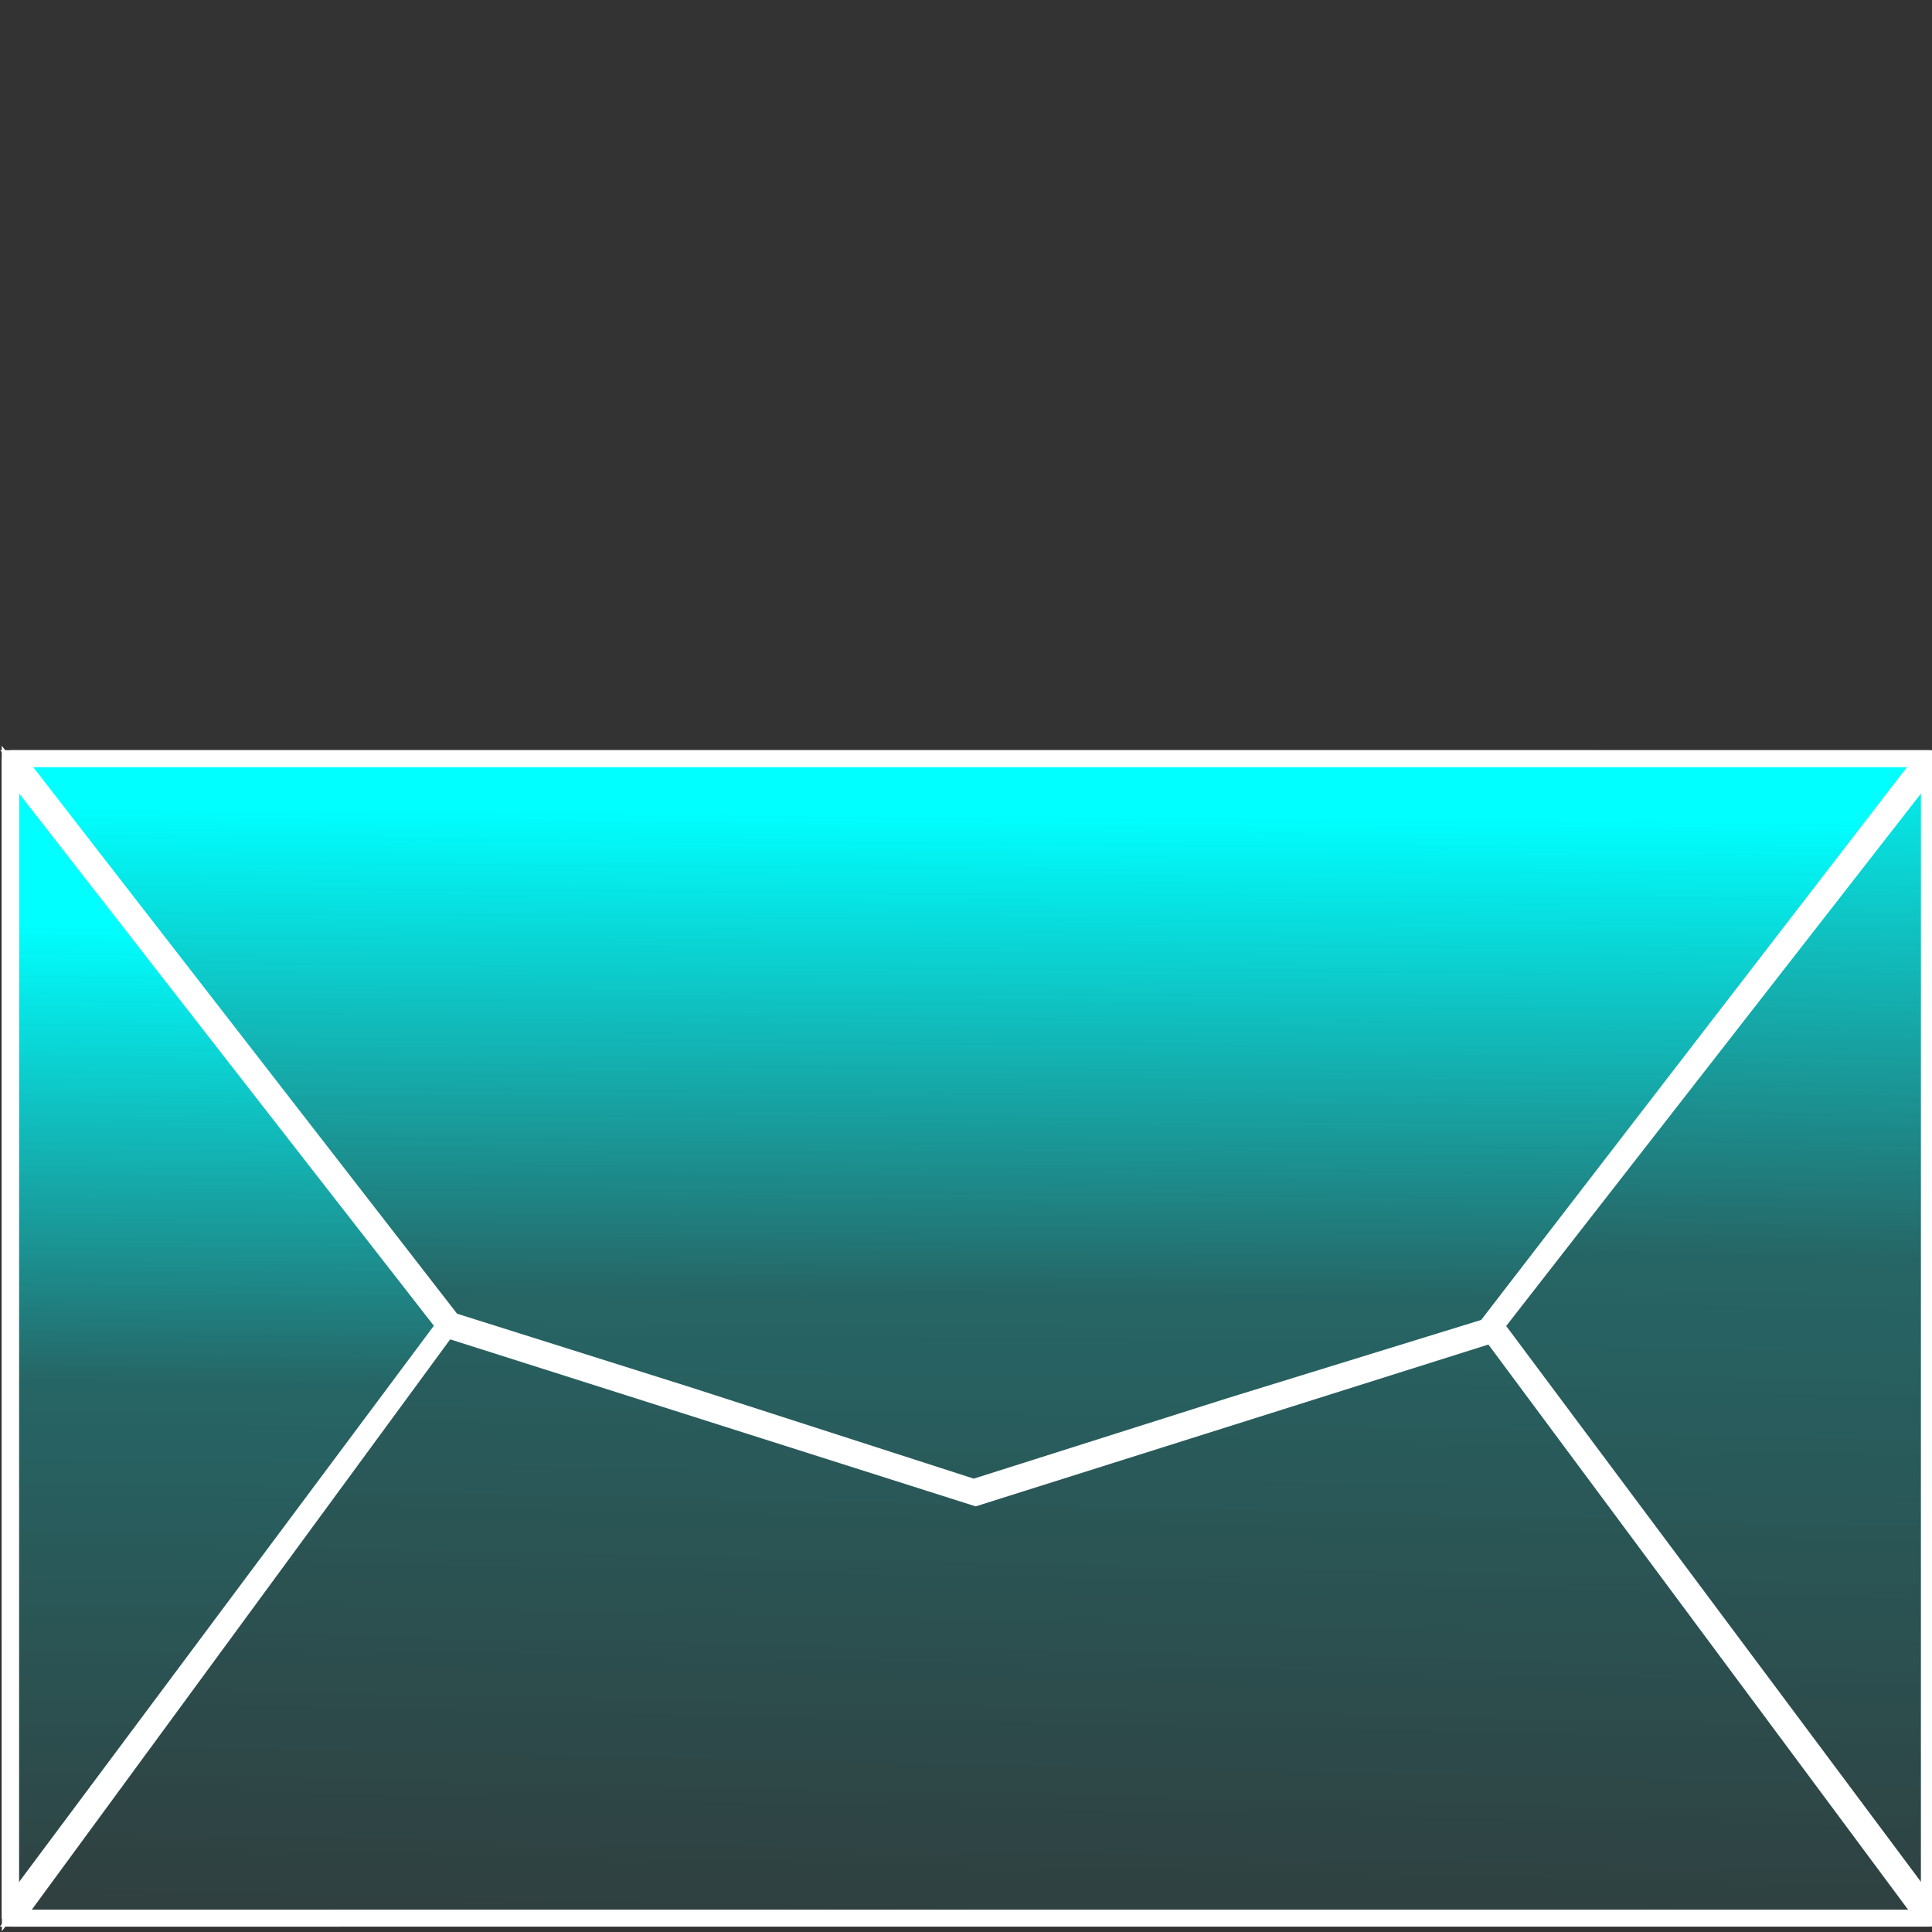 <?xml version="1.0" encoding="UTF-8" standalone="no"?>
<svg
   width="40"
   height="40"
   xml:space="preserve"
   version="1.1"
   id="svg8"
   sodipodi:docname="mail.svg"
   inkscape:version="1.3.2 (091e20e, 2023-11-25, custom)"
   xmlns:inkscape="http://www.inkscape.org/namespaces/inkscape"
   xmlns:sodipodi="http://sodipodi.sourceforge.net/DTD/sodipodi-0.dtd"
   xmlns:xlink="http://www.w3.org/1999/xlink"
   xmlns="http://www.w3.org/2000/svg"
   xmlns:svg="http://www.w3.org/2000/svg"><rect width="100%" height="100%" fill="#333333" stroke="none"/><sodipodi:namedview
     id="namedview8"
     pagecolor="#505050"
     bordercolor="#eeeeee"
     borderopacity="1"
     inkscape:showpageshadow="0"
     inkscape:pageopacity="0"
     inkscape:pagecheckerboard="0"
     inkscape:deskcolor="#505050"
     inkscape:zoom="5.7912045"
     inkscape:cx="-9.4971607"
     inkscape:cy="18.044605"
     inkscape:window-width="1920"
     inkscape:window-height="1017"
     inkscape:window-x="1912"
     inkscape:window-y="-8"
     inkscape:window-maximized="1"
     inkscape:current-layer="svg8" /><defs
     id="defs4"><linearGradient
       id="a"><stop
         stop-color="#0ff"
         offset="0"
         id="stop1" /><stop
         stop-color="#0ff"
         offset=".131"
         id="stop2" /><stop
         stop-color="#0ff"
         stop-opacity=".247"
         offset=".458"
         id="stop3" /><stop
         stop-color="#0ff"
         stop-opacity="0"
         offset="1"
         id="stop4" /></linearGradient><linearGradient
       id="d"
       x1="24.683"
       x2="24.409"
       y1="7.423"
       y2="43.311"
       gradientTransform="translate(0.027,0.04)"
       gradientUnits="userSpaceOnUse"
       xlink:href="#a" /><linearGradient
       id="c"
       x1="25.808"
       x2="24.909"
       y1="3.798"
       y2="44.811"
       gradientTransform="translate(0.039,-0.04)"
       gradientUnits="userSpaceOnUse"
       xlink:href="#a" /><linearGradient
       id="b"
       x1="25.308"
       x2="24.909"
       y1="10.673"
       y2="44.811"
       gradientTransform="translate(0.03)"
       gradientUnits="userSpaceOnUse"
       xlink:href="#a" /><linearGradient
       id="e"
       x1="25.808"
       x2="24.909"
       y1="3.798"
       y2="44.811"
       gradientTransform="translate(0.032,0.006)"
       gradientUnits="userSpaceOnUse"
       xlink:href="#a" /><linearGradient
       xlink:href="#a-3"
       id="b-5"
       x1="23.702"
       y1="-7.693"
       x2="23.765"
       y2="53.089"
       gradientUnits="userSpaceOnUse"
       gradientTransform="matrix(0.864,0,0,0.864,-40.459,-1.211)" /><linearGradient
       id="a-3"><stop
         style="stop-color:#0ff;stop-opacity:1"
         offset="0"
         id="stop1-2" /><stop
         style="stop-color:#0ff;stop-opacity:1"
         offset=".5"
         id="stop2-2" /><stop
         style="stop-color:#0ff;stop-opacity:.247"
         offset=".699"
         id="stop3-5" /><stop
         style="stop-color:#0ff;stop-opacity:0"
         offset="1"
         id="stop4-8" /></linearGradient></defs><g
     stroke="#ffffff"
     stroke-linecap="round"
     id="g8"
     transform="matrix(0.865,0,0,0.846,-1.569,6.561)"><g
       fill-rule="evenodd"
       stroke-width="0.378"
       id="g7"><path
         d="M 2.044,11.054 12.434,24.687 2.048,38.927 Z"
         fill="url(#b)"
         id="path4"
         style="fill:url(#b)" /><path
         d="M 2.18,39.206 12.516,24.8 25.167,28.911 37.511,24.927 47.88,39.202 Z"
         fill="url(#c)"
         id="path5"
         style="fill:url(#c)" /><path
         d="M 47.863,10.794 37.381,24.709 31.251,26.642 25.121,28.63 18.265,26.369 12.639,24.556 2.2,10.793 h 34.135 z"
         fill="url(#d)"
         id="path6"
         style="fill:url(#d)" /><path
         d="M 48.019,11.056 37.629,24.693 48.015,38.925 Z"
         fill="url(#e)"
         id="path7"
         style="fill:url(#e)" /></g><path
       d="M 2.063,10.812 H 47.999 V 39.187 H 2.063 Z"
       fill="none"
       stroke-linejoin="bevel"
       stroke-miterlimit="3.7"
       stroke-width="0.416"
       id="path8" /></g></svg>
